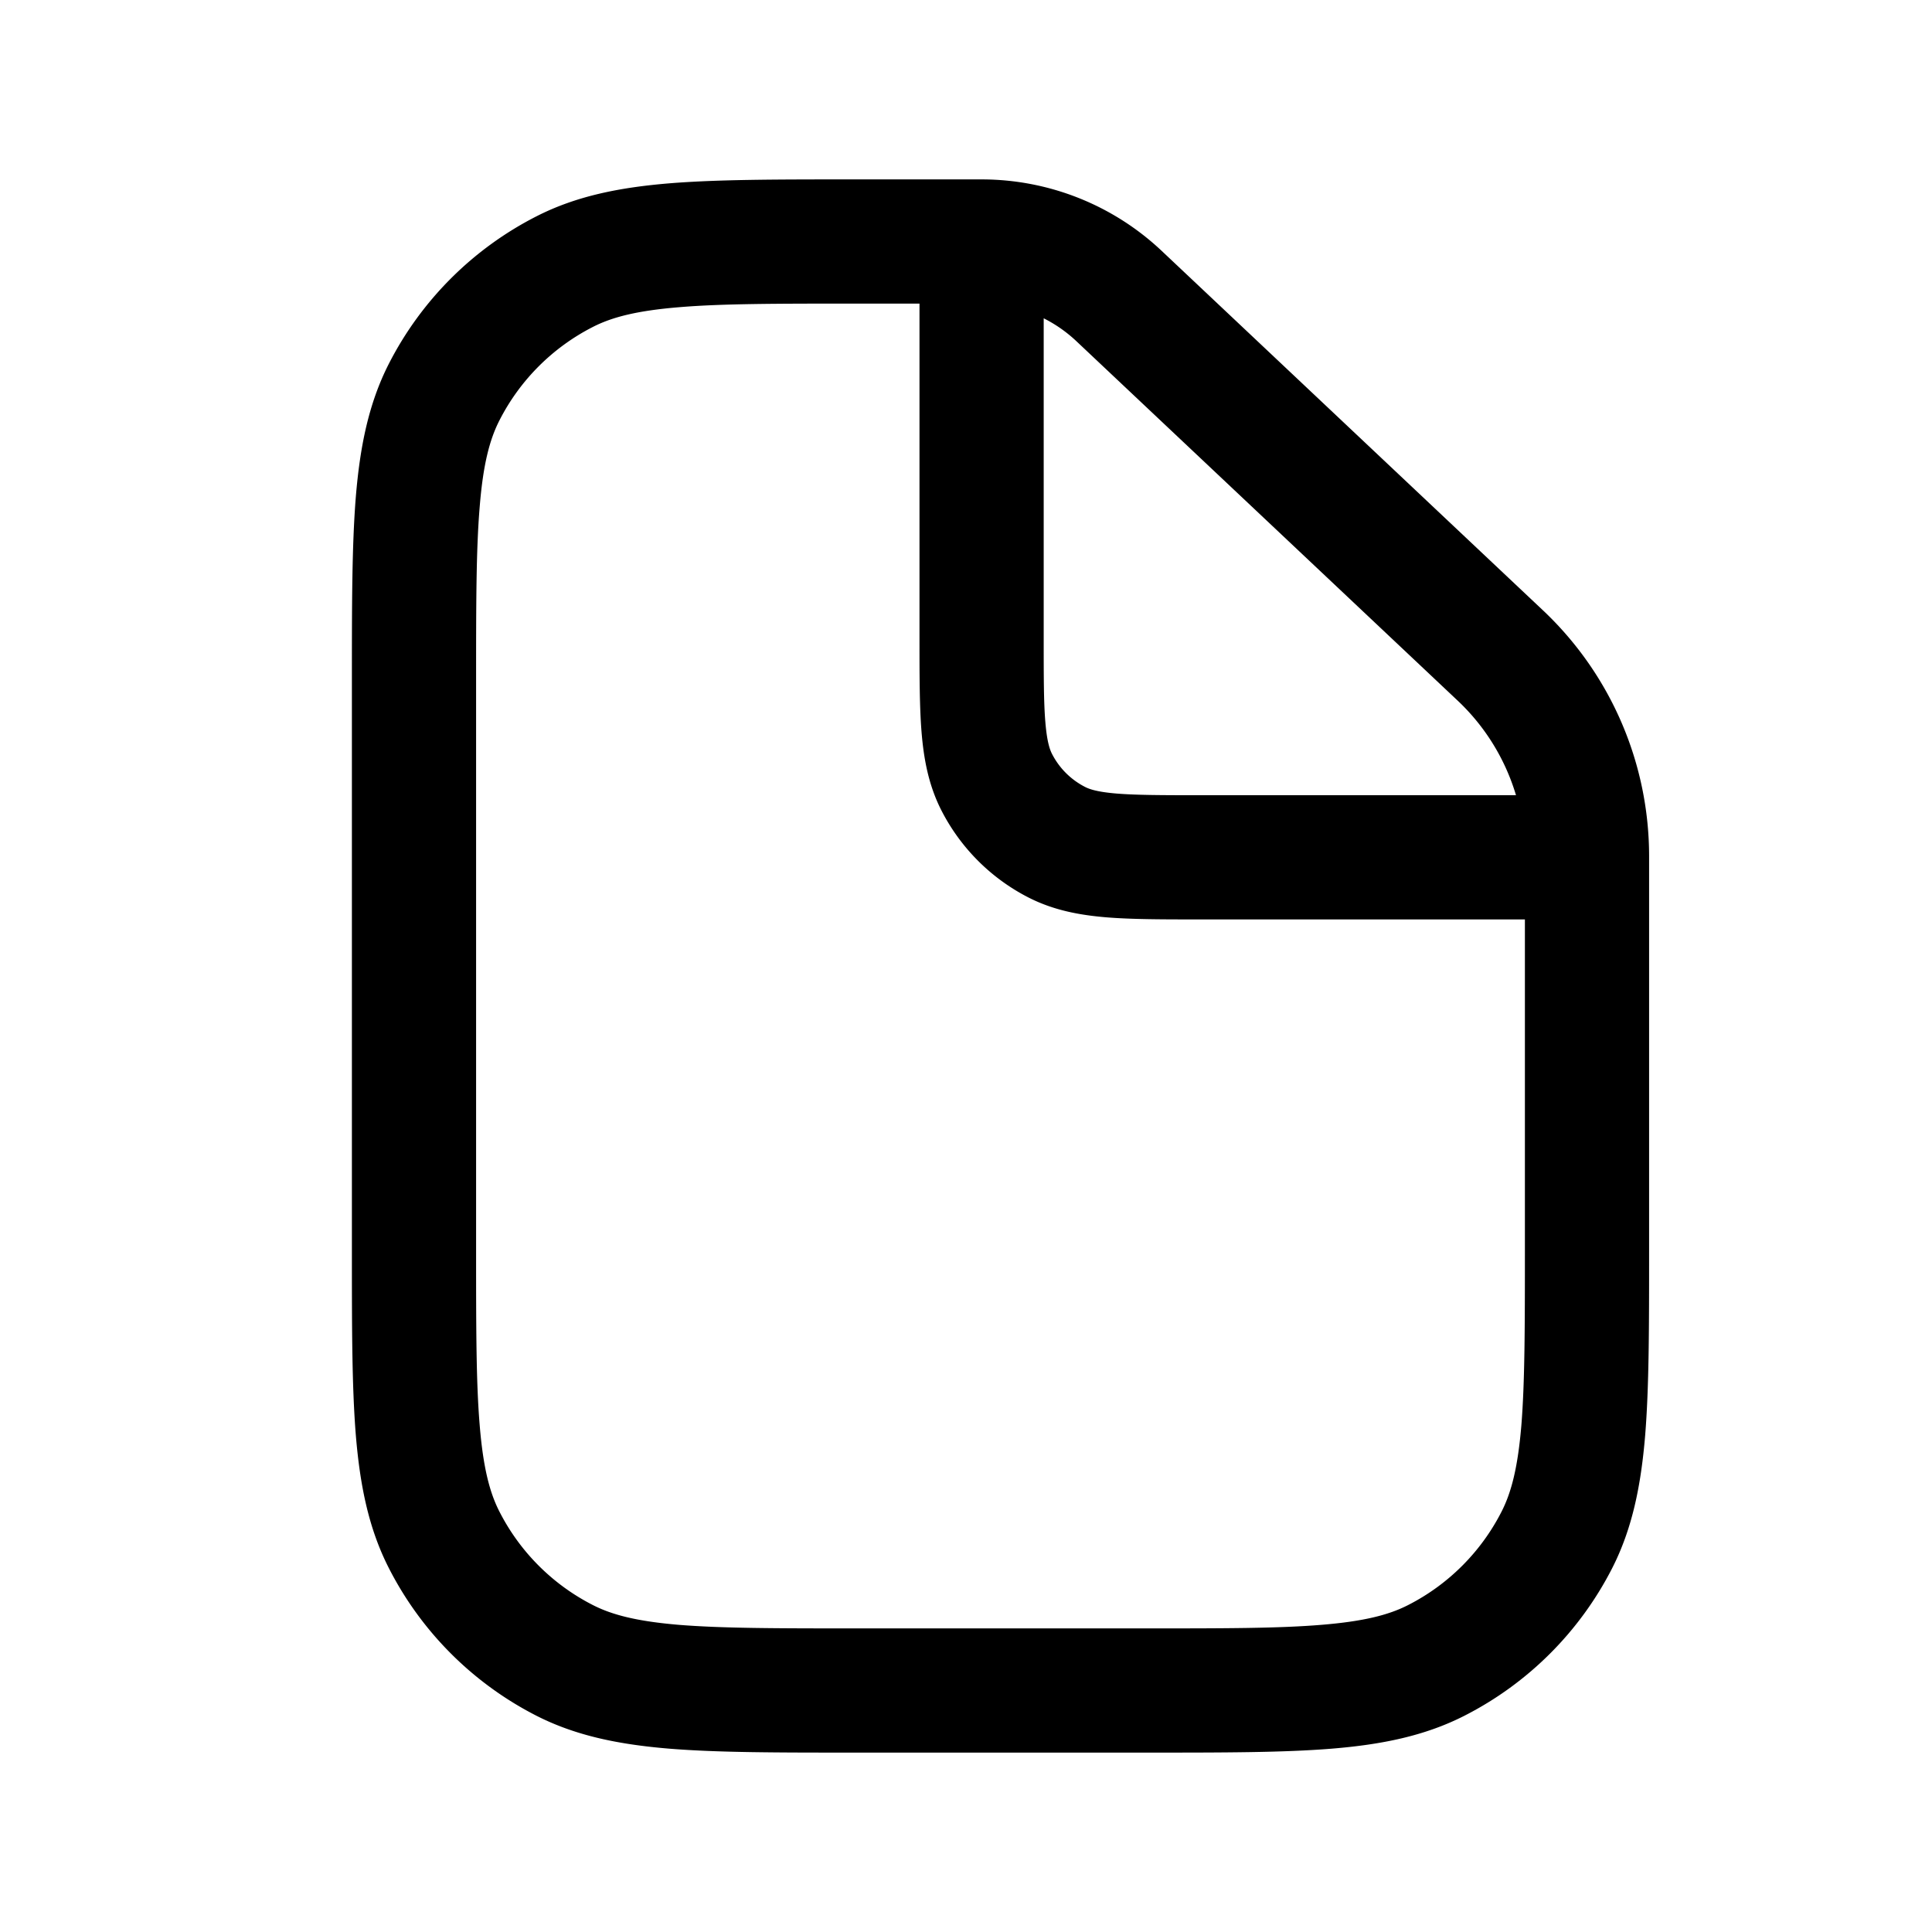 <svg xmlns="http://www.w3.org/2000/svg" fill="none" viewBox="0 0 28 28"><path fill="currentColor" fill-rule="evenodd" d="M12.361 2.6h1.865c.97 0 1.904.37 2.61 1.036l5.537 5.22a4.9 4.9 0 0 1 1.527 3.538v5.745c0 1.087 0 1.958-.057 2.662-.06.722-.184 1.348-.477 1.924a4.9 4.9 0 0 1-2.141 2.14c-.576.294-1.202.419-1.925.478-.703.057-1.574.057-2.661.057h-4.278c-1.087 0-1.958 0-2.661-.057-.723-.06-1.349-.184-1.925-.477a4.9 4.9 0 0 1-2.14-2.141c-.294-.576-.418-1.202-.478-1.925-.057-.703-.057-1.574-.057-2.661V9.861c0-1.087 0-1.958.057-2.661.06-.723.184-1.349.477-1.925a4.9 4.9 0 0 1 2.141-2.14c.576-.294 1.202-.418 1.925-.478.703-.057 1.574-.057 2.661-.057M9.846 4.452c-.611.05-.974.143-1.253.286a3.1 3.1 0 0 0-1.355 1.355c-.143.28-.237.642-.286 1.253C6.9 7.968 6.9 8.766 6.9 9.9v8.2c0 1.135 0 1.932.052 2.554.05.611.143.974.286 1.253a3.1 3.1 0 0 0 1.355 1.355c.28.143.642.236 1.253.287.622.05 1.419.051 2.554.051h4.2c1.135 0 1.932 0 2.554-.052.611-.05.974-.143 1.253-.286a3.1 3.1 0 0 0 1.355-1.355c.143-.28.236-.642.287-1.253.05-.622.051-1.419.051-2.554v-4.775h-4.71c-.53 0-.98 0-1.351-.03-.39-.032-.768-.102-1.13-.286a2.9 2.9 0 0 1-1.267-1.267c-.184-.362-.254-.74-.286-1.13-.03-.37-.03-.822-.03-1.352V4.4H12.4c-1.135 0-1.932 0-2.554.052m5.28.161v4.612c0 .575 0 .952.024 1.24.023.278.062.393.096.46a1.1 1.1 0 0 0 .48.48c.066.034.182.073.46.096.288.023.665.024 1.24.024h4.545a3.1 3.1 0 0 0-.837-1.363l-5.533-5.216a2 2 0 0 0-.475-.333" clip-rule="evenodd"/></svg>